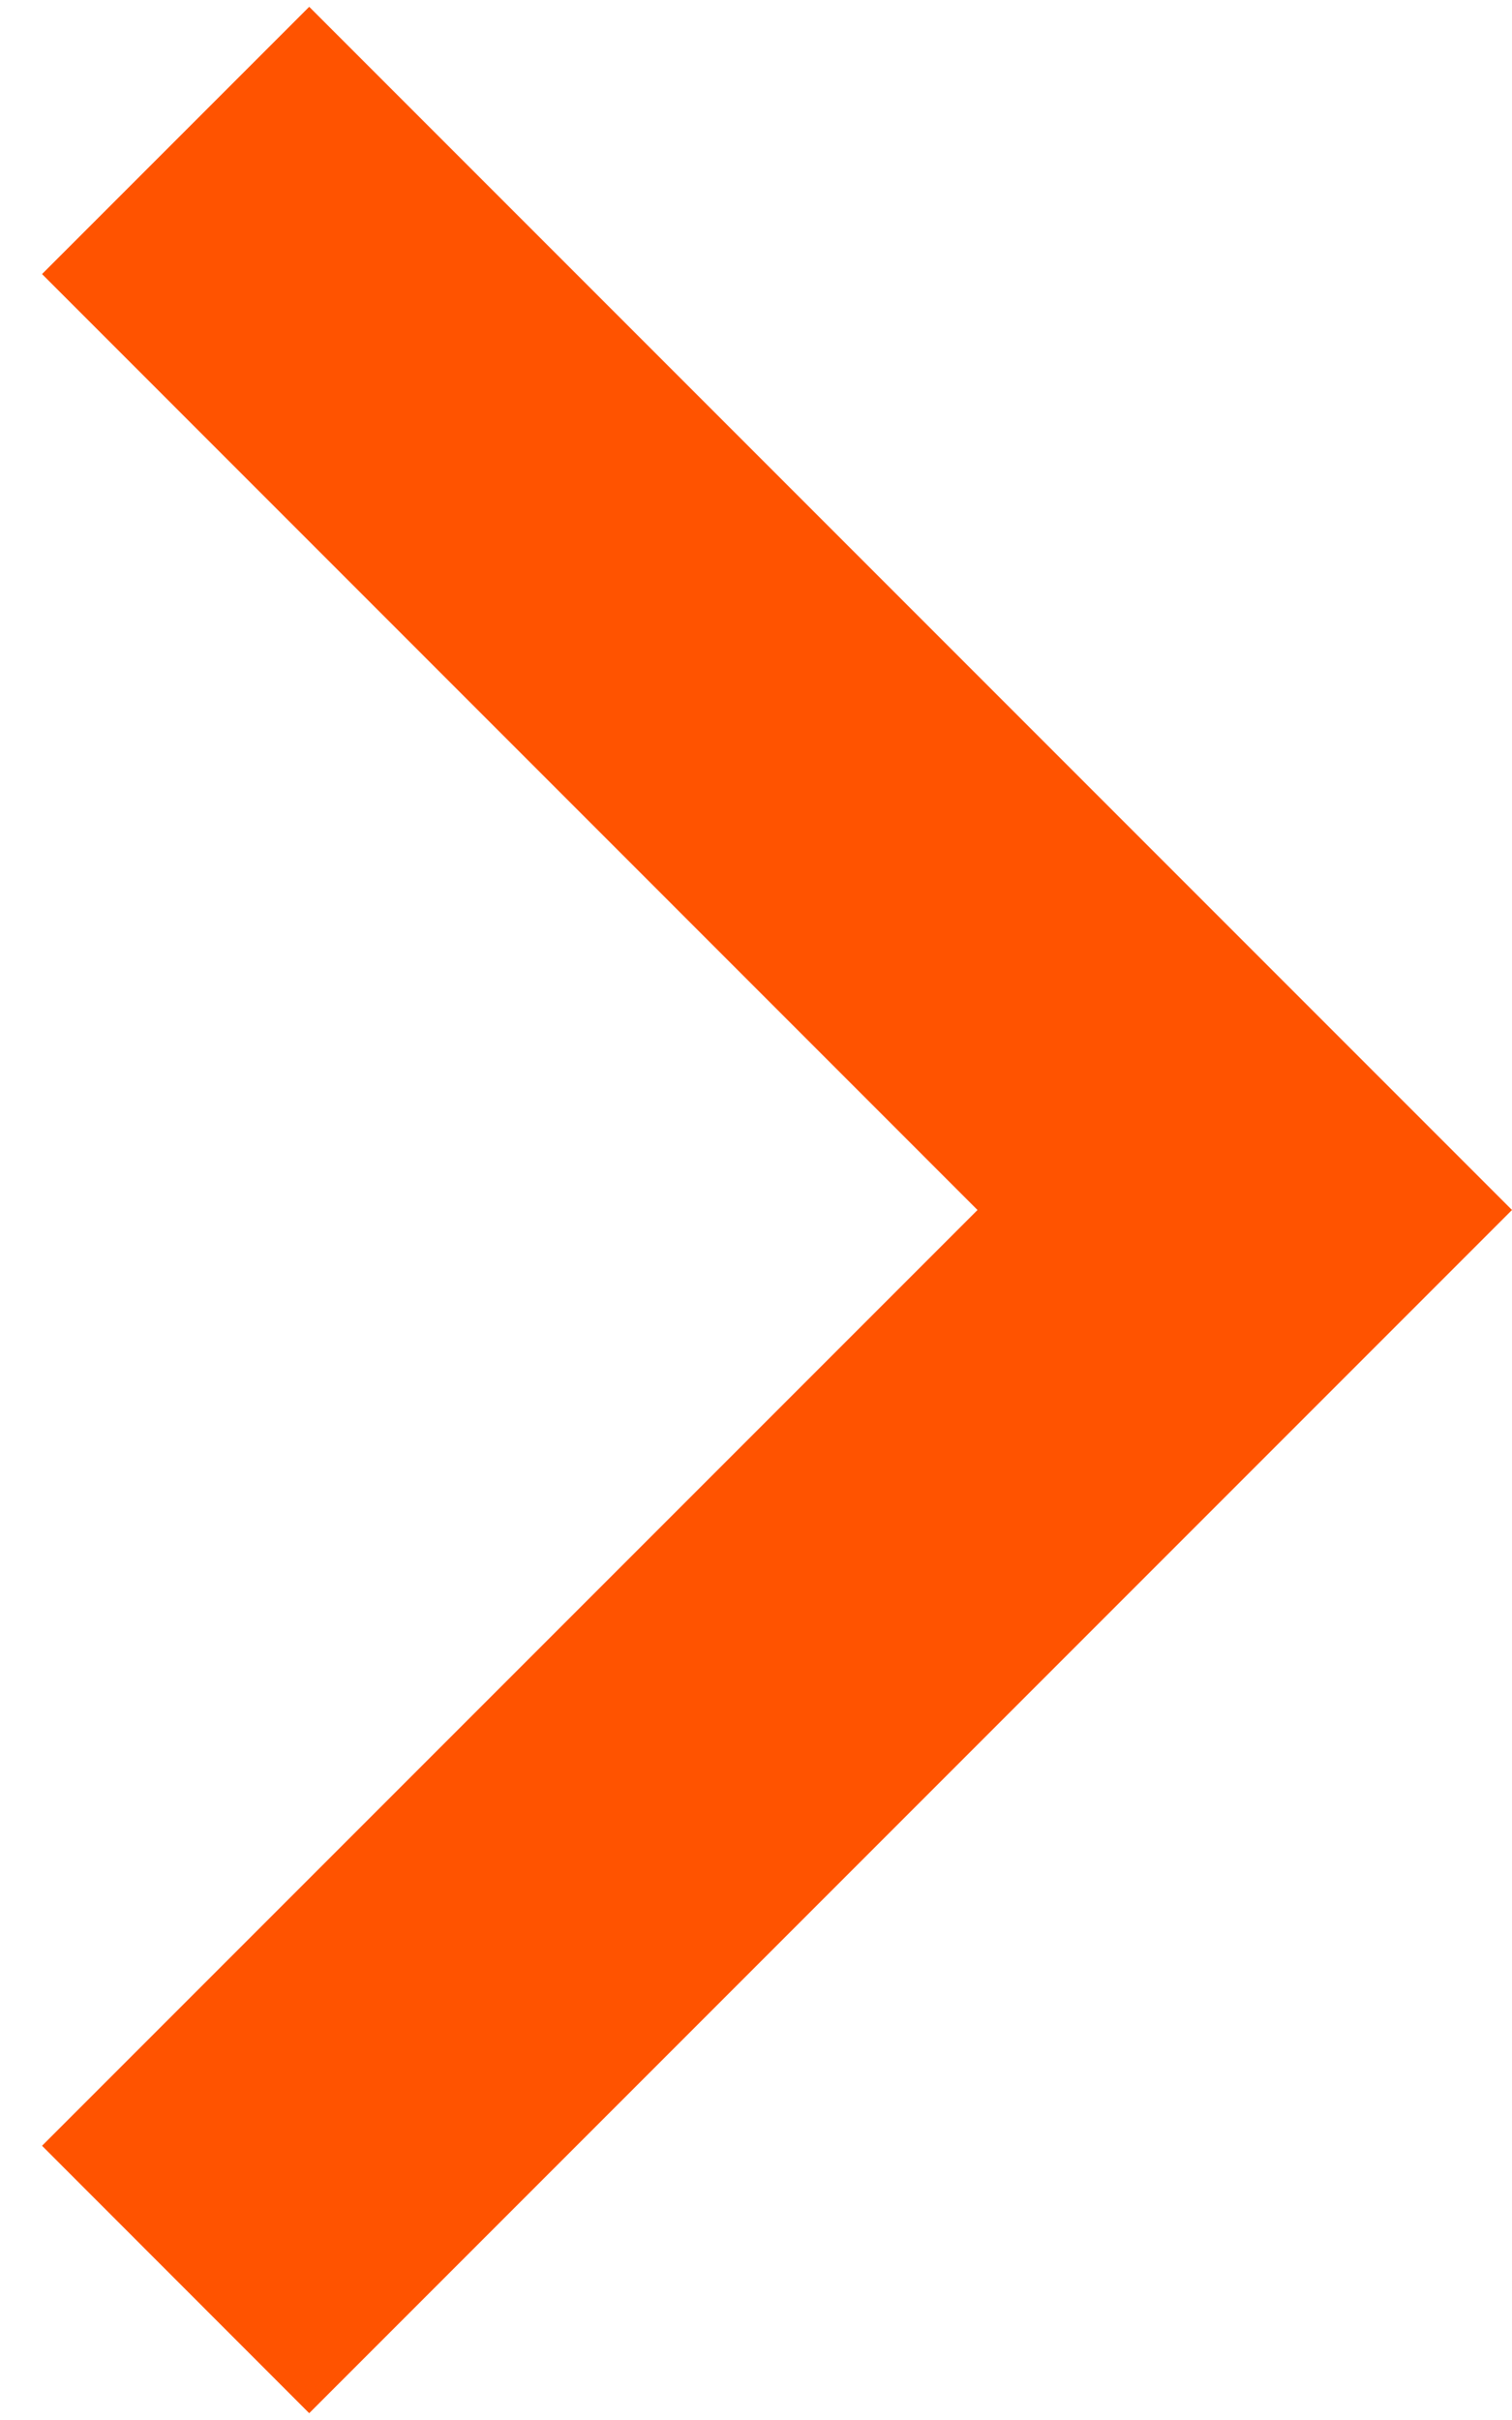 <svg width="10" height="16" viewBox="0 0 10 16" fill="none" xmlns="http://www.w3.org/2000/svg">
<path d="M6.465 8L0.278 1.812L2.045 0.045L10 8L2.045 15.955L0.278 14.187L6.465 8Z" fill="#FF5300"/>
</svg>
